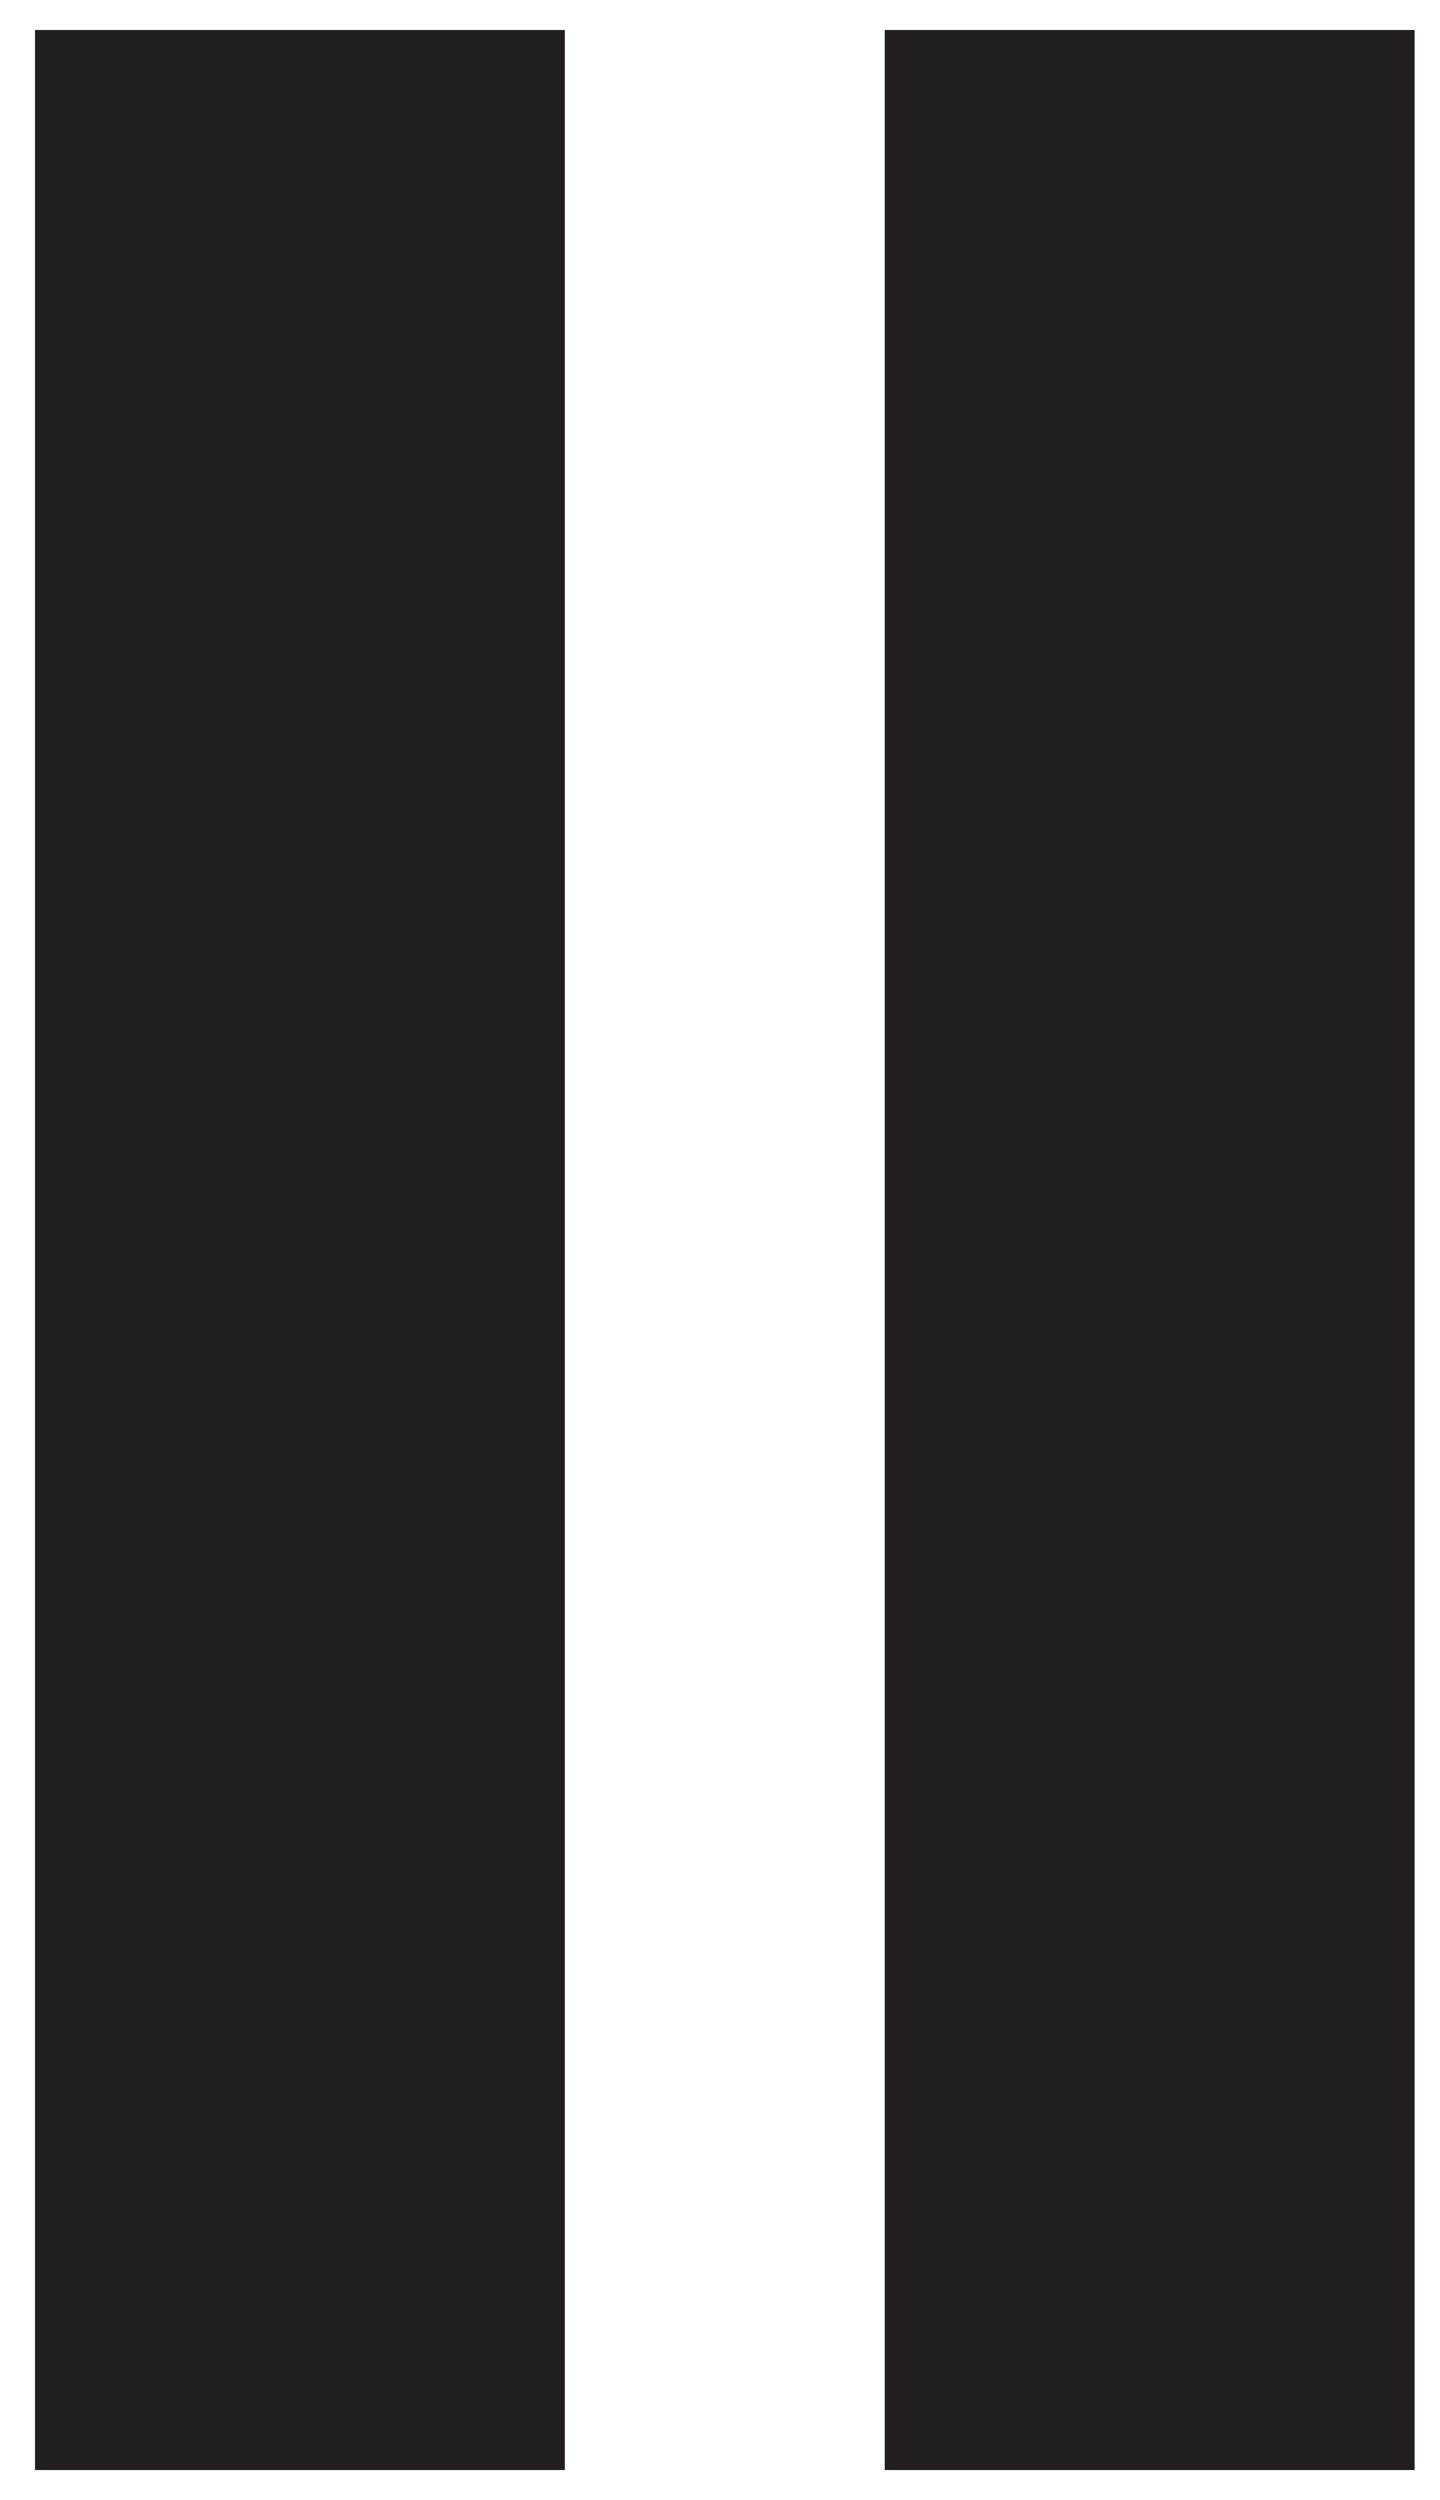 <svg xmlns="http://www.w3.org/2000/svg" xmlns:xlink="http://www.w3.org/1999/xlink" version="1.1" x="0px" y="0px" viewBox="0 0 28.808 50" enable-background="new 0 0 28.808 50" xml:space="preserve"><style>.style0{fill:	#231F20;}</style><g><rect x="0.7" y="0.6" width="10.6" height="48.8" class="style0"/><rect x="17.7" y="0.6" width="10.6" height="48.8" class="style0"/></g><g></g><g></g><g></g><g></g><g></g><g></g><g></g><g></g><g></g><g></g><g></g><g></g><g></g><g></g><g></g></svg>
